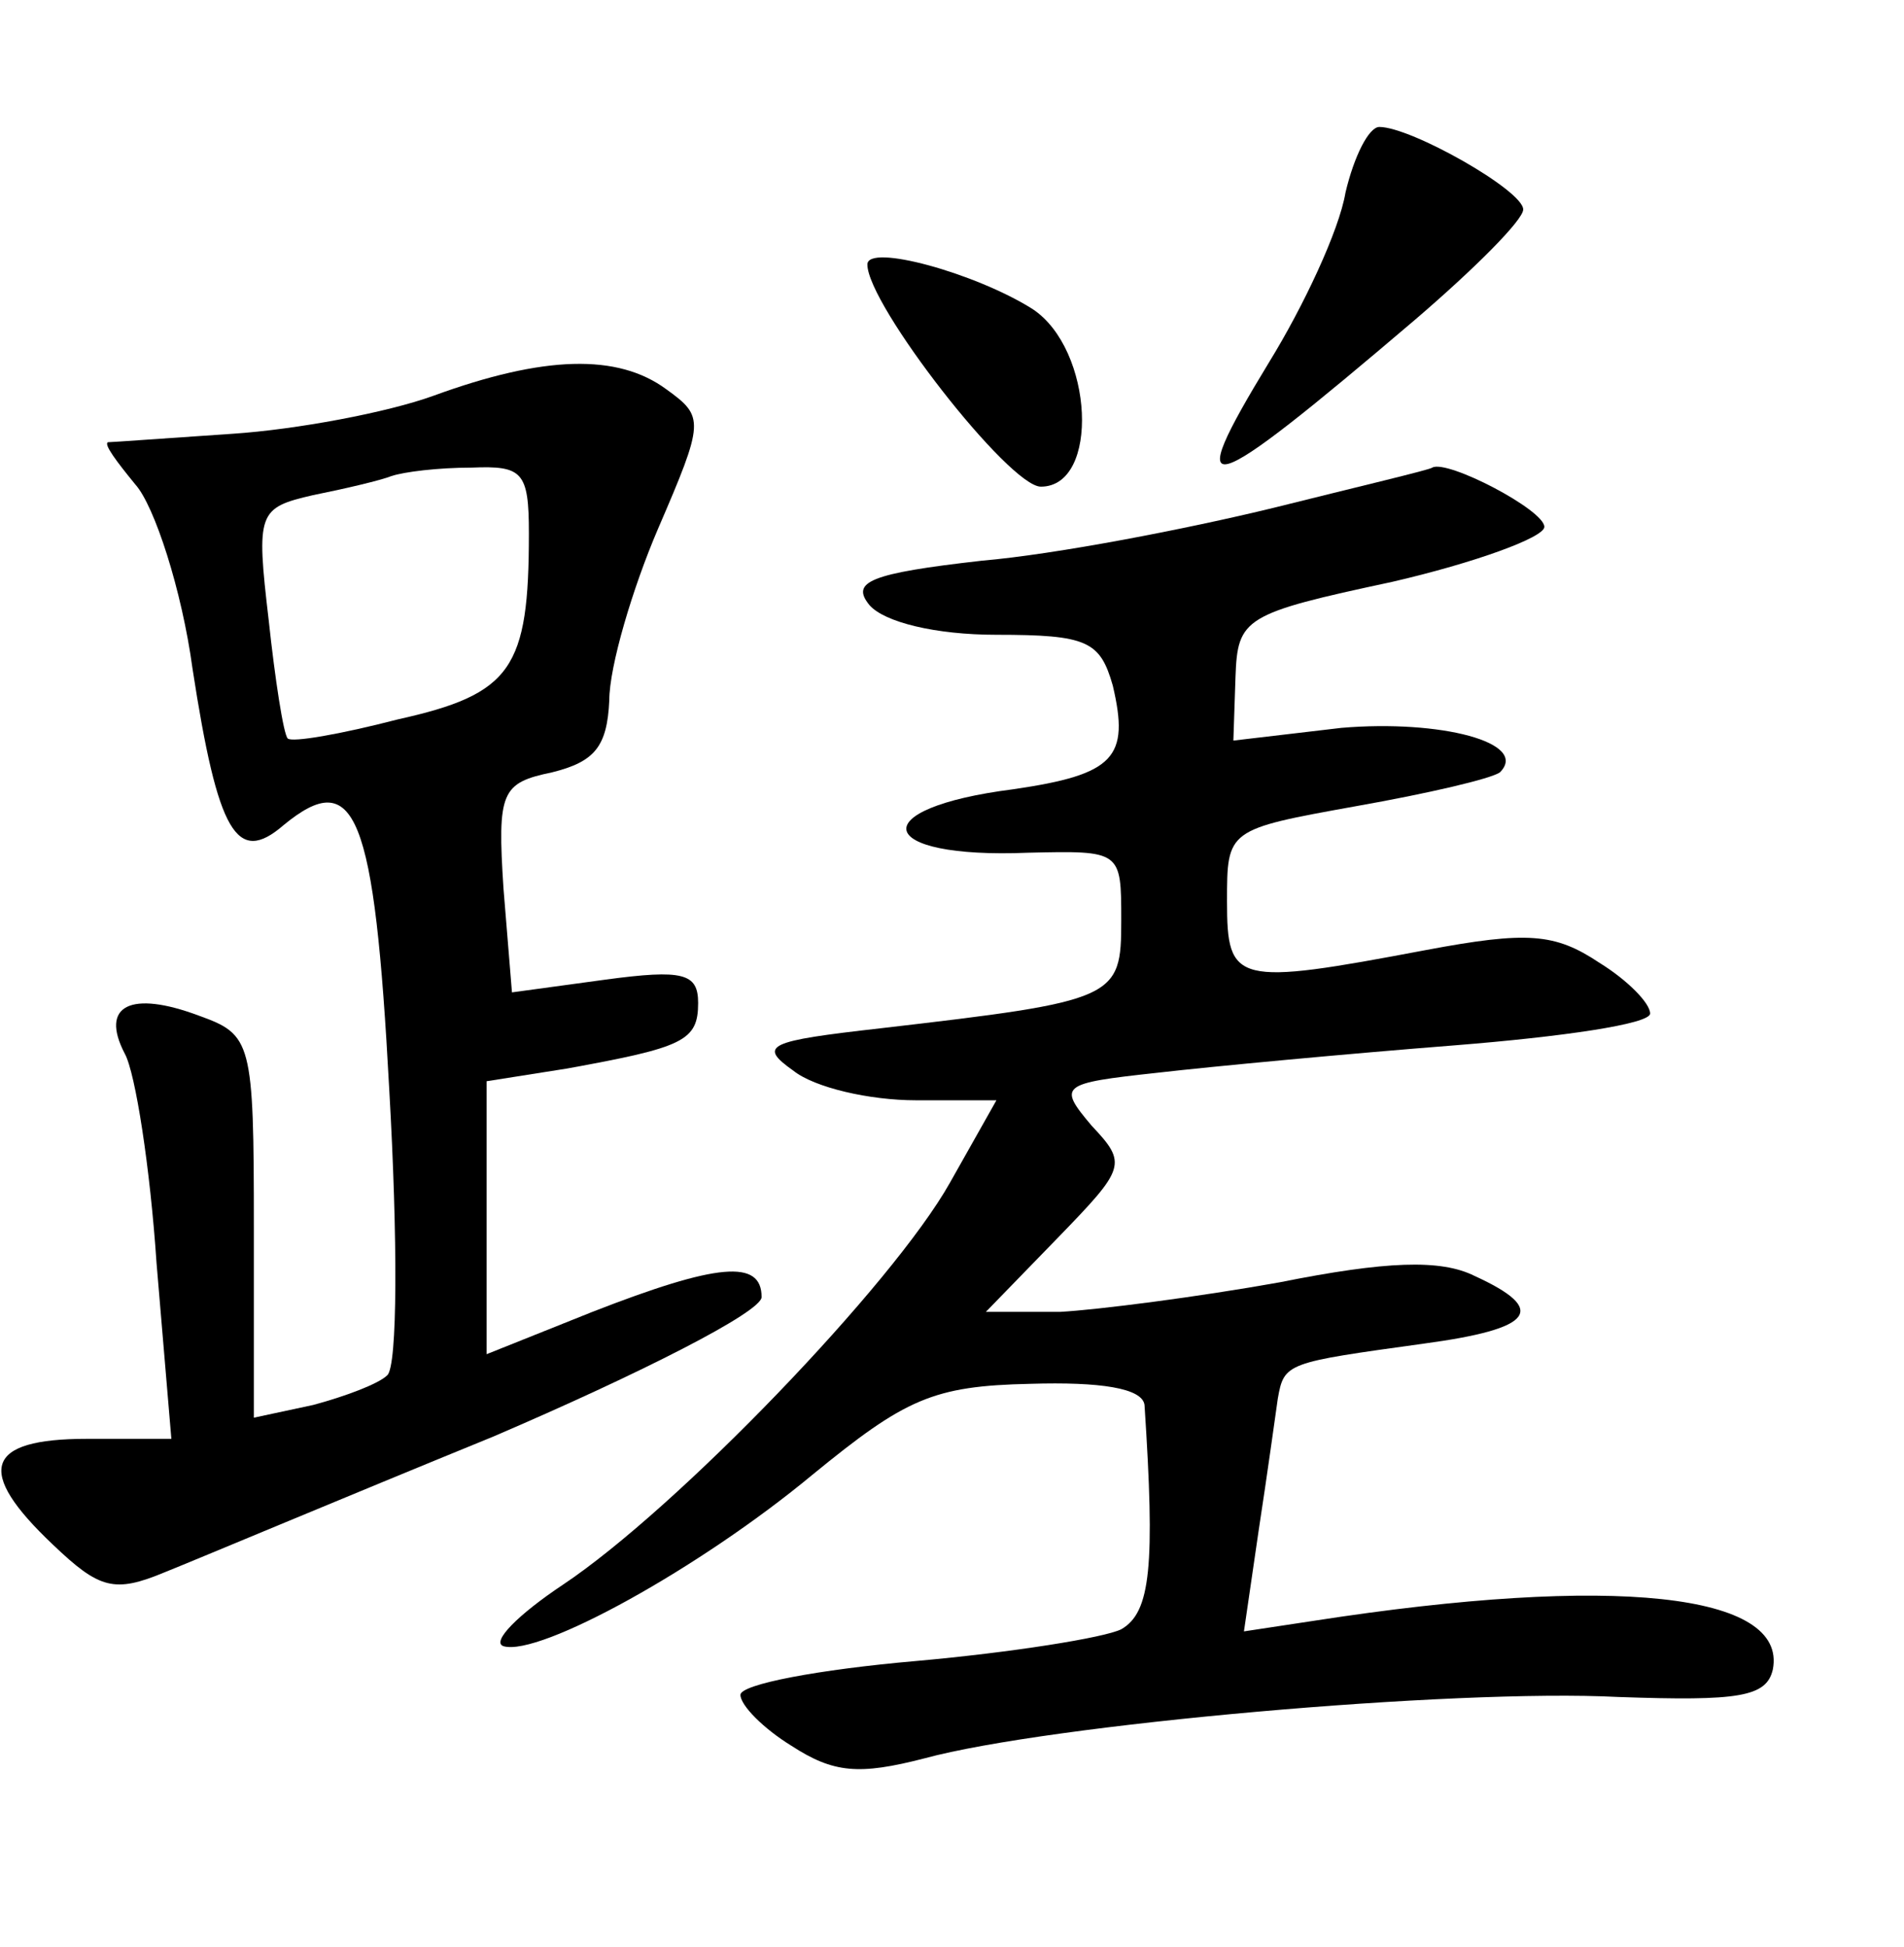 <?xml version="1.0" standalone="no"?>
<!DOCTYPE svg PUBLIC "-//W3C//DTD SVG 20010904//EN"
 "http://www.w3.org/TR/2001/REC-SVG-20010904/DTD/svg10.dtd">
<svg version="1.0" xmlns="http://www.w3.org/2000/svg"
 width="90pt" height="92pt" viewBox="0 0 90 92"
 preserveAspectRatio="xMidYMid meet">
<g transform="translate(0,92) scale(0.1,-0.1)"
fill="#000000" stroke="none">
<path d="M636 829 c-3 -18 -20 -54 -36 -80 -42 -69 -32 -66 69 20 28 24 51 47
51 52 0 9 -53 39 -68 39 -5 0 -12 -14 -16 -31z"/>
<path d="M410 795 c0 -19 67 -105 82 -105 28 0 25 65 -4 84 -27 17 -78 31 -78
21z"/>
<path d="M205 733 c-22 -8 -65 -16 -95 -18 -30 -2 -57 -4 -59 -4 -2 -1 4 -9
13 -20 9 -10 22 -50 27 -87 12 -78 21 -93 43 -74 34 28 43 6 50 -125 4 -70 4
-131 -1 -135 -4 -4 -20 -10 -35 -14 l-28 -6 0 90 c0 88 -1 91 -26 100 -32 12
-47 5 -35 -18 5 -9 12 -54 15 -99 l7 -83 -40 0 c-48 0 -53 -15 -16 -50 22 -21
29 -23 53 -13 15 6 84 35 155 64 70 30 127 59 127 66 0 18 -21 16 -80 -7 l-50
-20 0 65 0 64 38 6 c55 10 62 13 62 31 0 14 -7 16 -44 11 l-44 -6 -4 49 c-3
46 -1 50 23 55 20 5 26 12 27 34 0 16 11 53 23 81 22 51 22 53 4 66 -23 17
-58 16 -110 -3z m45 -65 c0 -64 -8 -76 -62 -88 -27 -7 -50 -11 -52 -9 -2 2 -6
28 -9 56 -6 51 -5 53 21 59 15 3 32 7 37 9 6 2 22 4 38 4 24 1 27 -2 27 -31z"/>
<path d="M602 680 c-41 -10 -103 -22 -138 -25 -53 -6 -62 -10 -53 -21 7 -8 31
-14 60 -14 43 0 49 -3 55 -24 8 -34 1 -42 -47 -49 -71 -9 -66 -33 7 -30 44 1
44 1 44 -32 0 -37 -2 -38 -114 -51 -53 -6 -58 -8 -41 -20 10 -8 36 -14 58 -14
l38 0 -22 -39 c-27 -48 -129 -154 -183 -190 -21 -14 -34 -27 -28 -29 17 -5 93
37 146 81 44 36 57 42 103 43 33 1 53 -2 54 -10 5 -76 3 -98 -11 -106 -8 -4
-52 -11 -97 -15 -46 -4 -83 -11 -83 -16 0 -5 11 -16 24 -24 20 -13 32 -14 63
-6 59 16 250 33 328 29 57 -2 70 0 73 13 7 36 -75 45 -217 23 l-33 -5 7 48 c4
26 8 55 9 62 3 17 4 17 69 26 52 7 59 16 24 32 -16 8 -42 7 -92 -3 -39 -7 -86
-13 -104 -14 l-35 0 34 35 c32 33 33 35 16 53 -16 19 -15 20 31 25 26 3 90 9
141 13 50 4 92 10 92 15 0 5 -11 16 -24 24 -21 14 -34 15 -82 6 -90 -17 -94
-16 -94 23 0 34 0 34 61 45 34 6 64 13 68 16 14 14 -28 25 -75 21 l-51 -6 1
30 c1 28 4 30 74 45 39 9 72 21 72 26 0 8 -46 32 -53 28 -1 -1 -35 -9 -75 -19z"/>
</g>
</svg>
